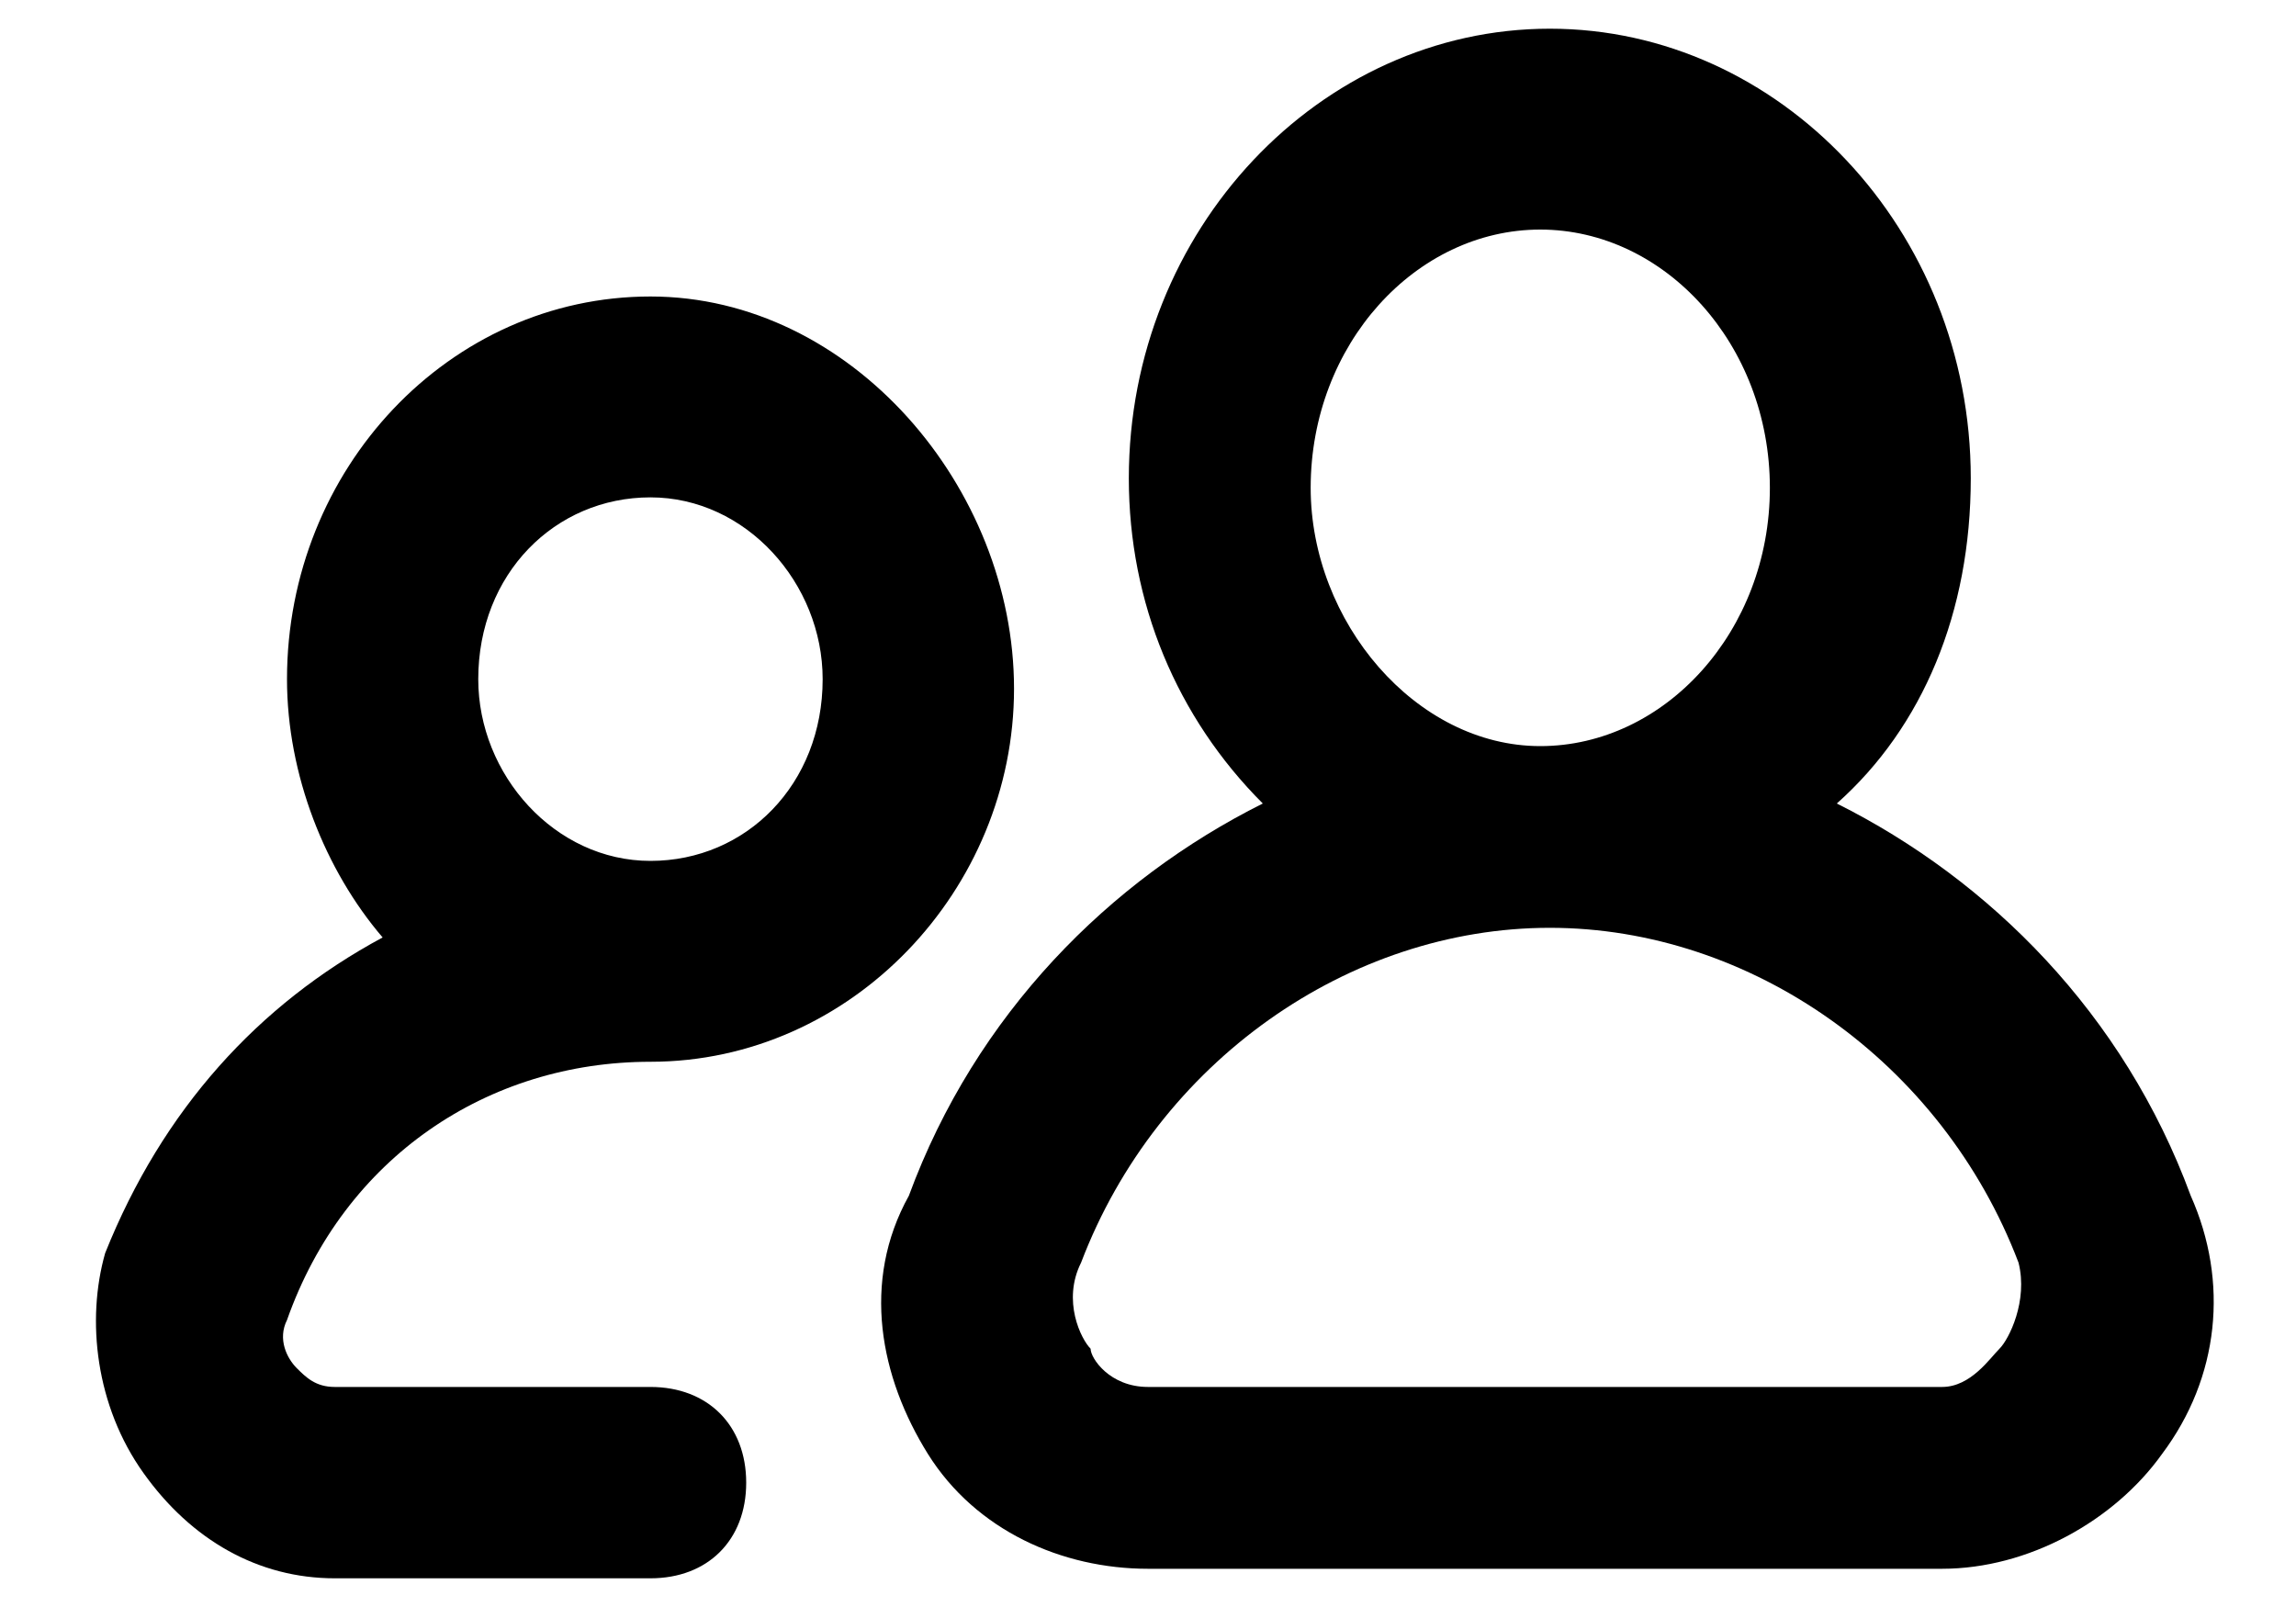 <svg width="20" height="14" viewBox="0 0 20 14" fill="none" xmlns="http://www.w3.org/2000/svg">
<path d="M5.666 12.083H2.916C2.75 12.083 2.666 12 2.583 11.917C2.5 11.833 2.416 11.667 2.5 11.5C3 10.083 4.25 9.25 5.666 9.25C7.416 9.25 8.833 7.75 8.833 6C8.833 4.25 7.416 2.583 5.666 2.583C3.916 2.583 2.5 4.083 2.5 5.917C2.5 6.75 2.833 7.583 3.333 8.167C2.25 8.75 1.416 9.667 0.916 10.917C0.75 11.5 0.833 12.25 1.25 12.833C1.666 13.417 2.25 13.75 2.916 13.75H5.666C6.166 13.75 6.5 13.417 6.5 12.917C6.5 12.417 6.166 12.083 5.666 12.083ZM4.166 5.917C4.166 5 4.833 4.333 5.666 4.333C6.5 4.333 7.166 5.083 7.166 5.917C7.166 6.833 6.5 7.5 5.666 7.5C4.833 7.5 4.166 6.75 4.166 5.917Z" fill="currentColor"/>
<path d="M19.083 10.417C18.5 8.833 17.333 7.667 16 7C16.75 6.333 17.167 5.333 17.167 4.167C17.167 2 15.5 0.25 13.5 0.25C11.5 0.25 9.833 2 9.833 4.167C9.833 5.25 10.25 6.25 11 7C9.667 7.667 8.5 8.833 7.917 10.417C7.5 11.167 7.667 12 8.083 12.667C8.5 13.333 9.25 13.667 10 13.667H16.917C17.667 13.667 18.417 13.25 18.833 12.667C19.333 12 19.417 11.167 19.083 10.417ZM11.417 4.25C11.417 3 12.333 2 13.417 2C14.5 2 15.417 3 15.417 4.25C15.417 5.5 14.5 6.5 13.417 6.5C12.333 6.5 11.417 5.417 11.417 4.25ZM17.417 11.75C17.333 11.833 17.167 12.083 16.917 12.083H10C9.667 12.083 9.5 11.833 9.5 11.75C9.417 11.667 9.25 11.333 9.417 11C10.083 9.25 11.75 8.083 13.5 8.083C15.25 8.083 16.917 9.25 17.583 11C17.667 11.333 17.5 11.667 17.417 11.75Z" fill="currentColor"/>
</svg>
